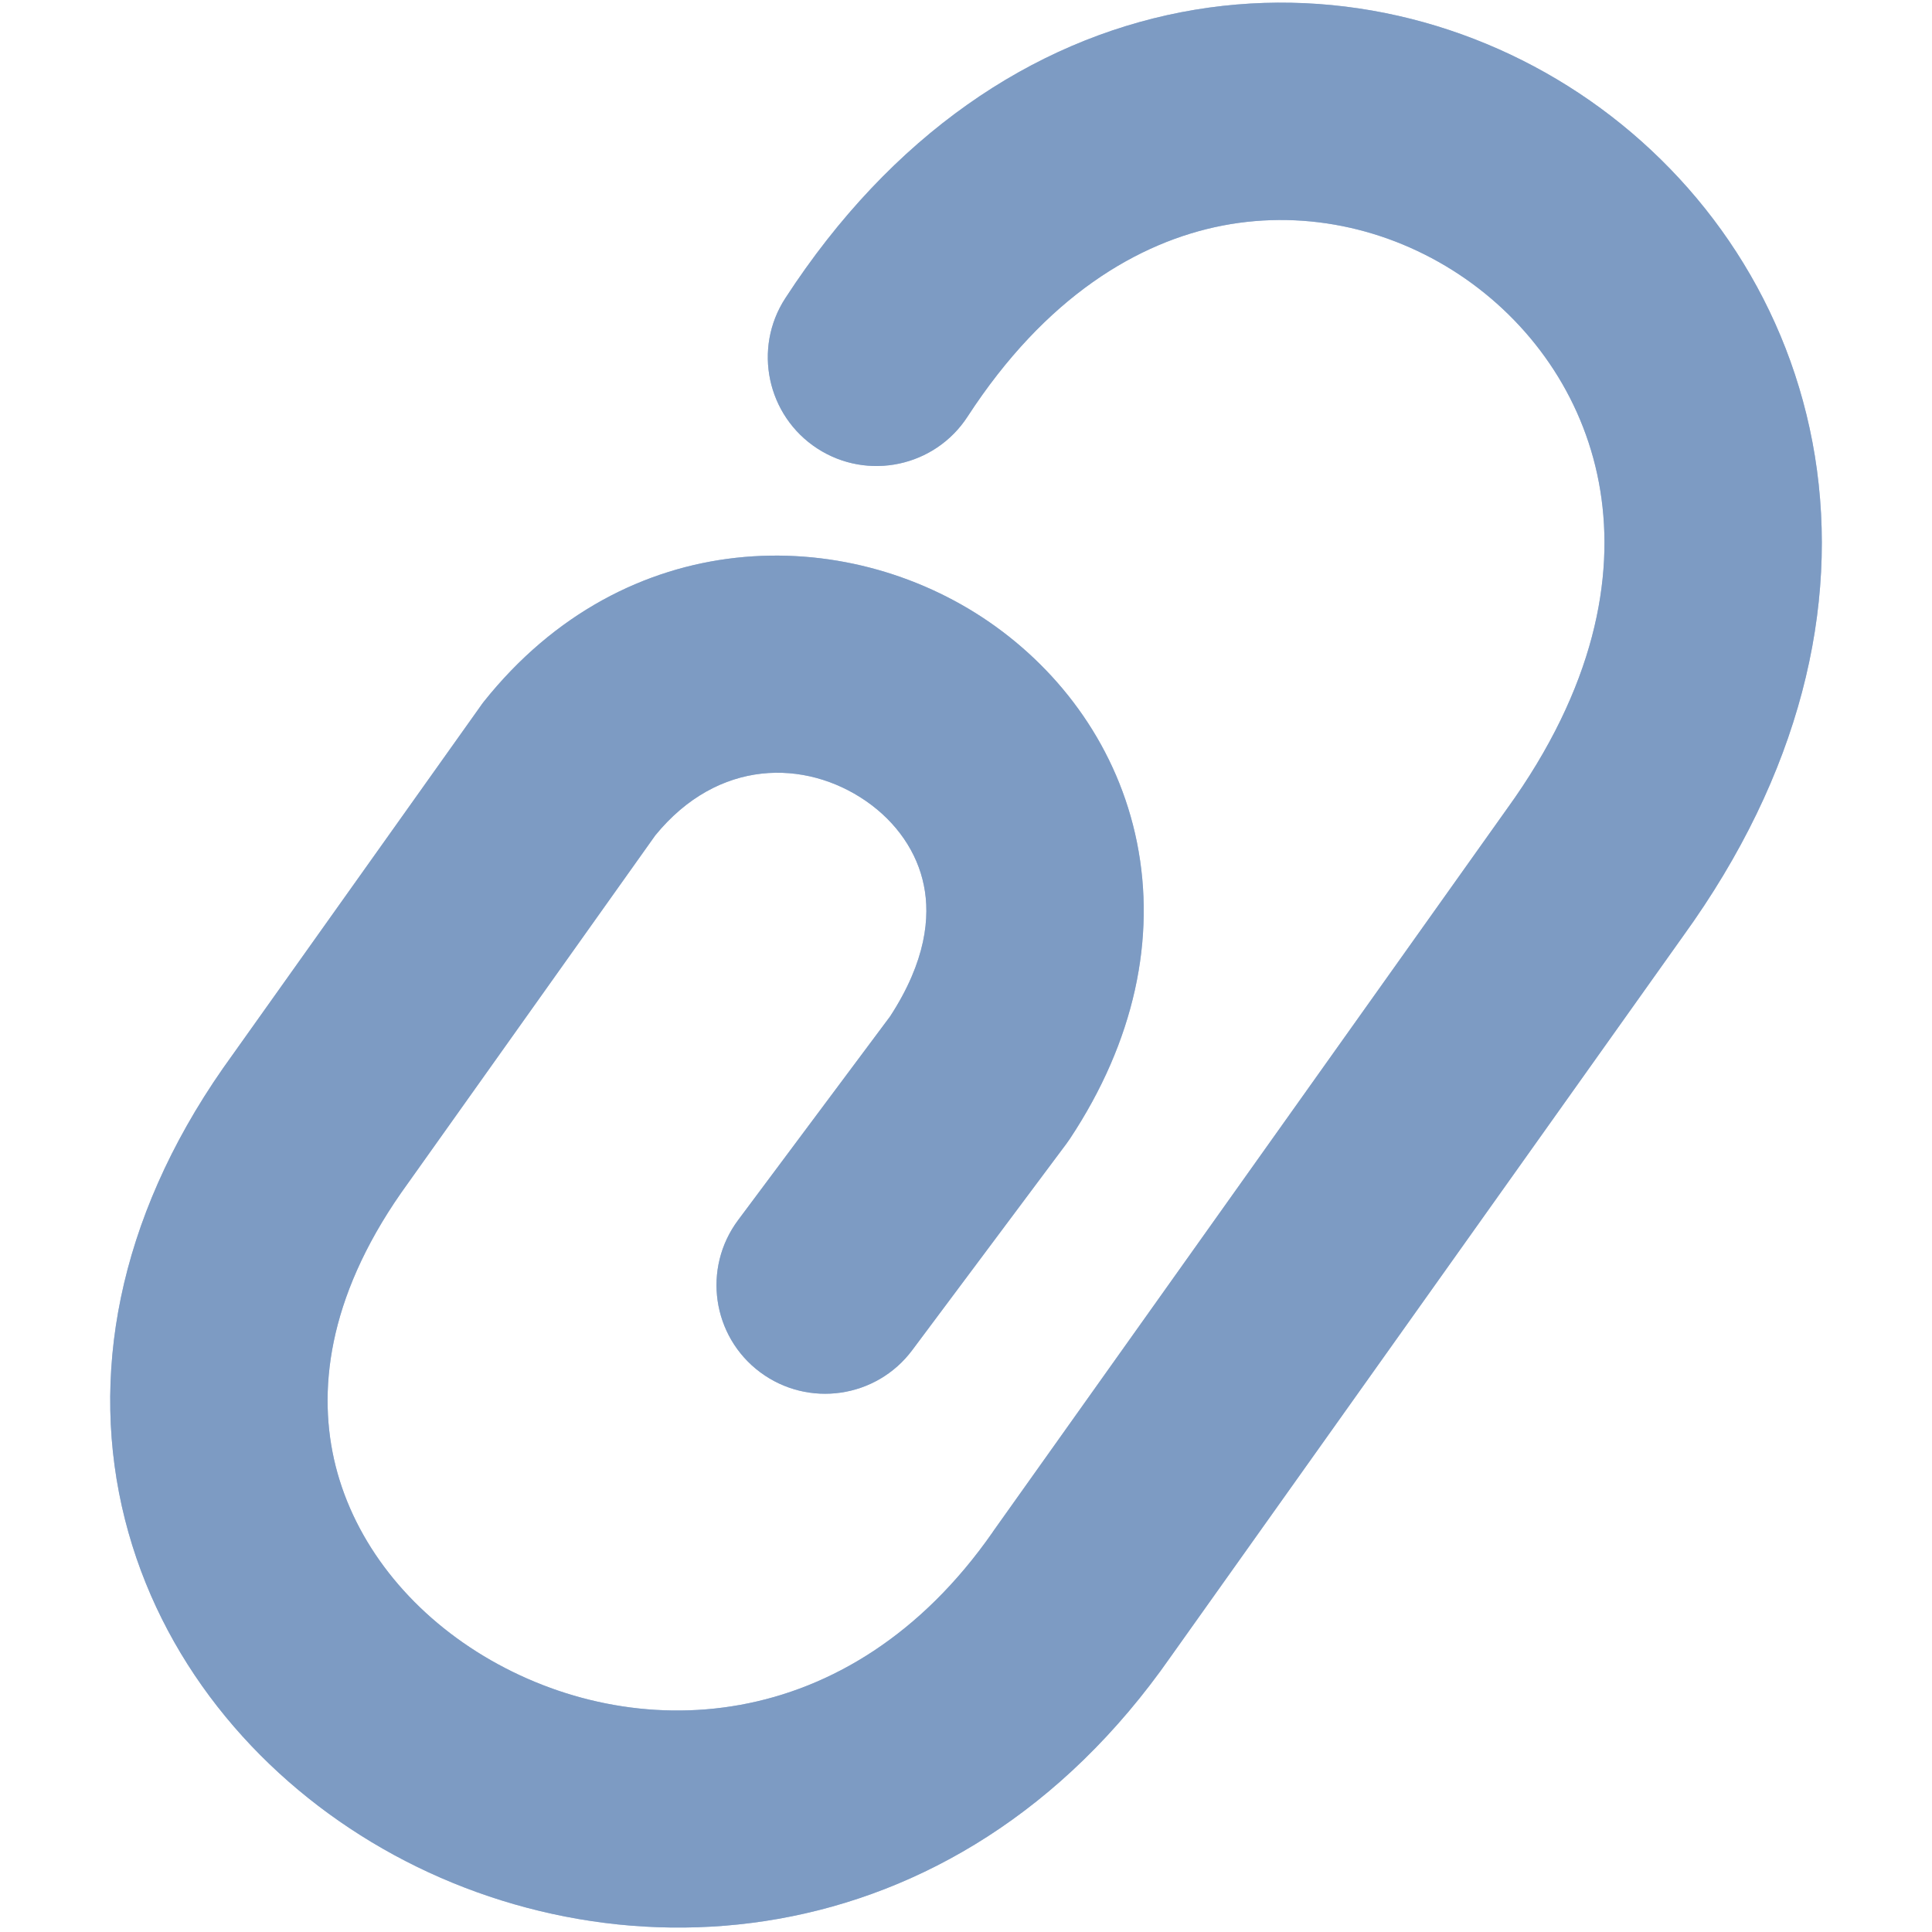 <svg width="16" height="16" viewBox="0 0 16 16" fill="none" xmlns="http://www.w3.org/2000/svg">
<path fill-rule="evenodd" clip-rule="evenodd" d="M13.939 7.752C14.907 6.413 15.233 5.03 15.03 3.776C14.828 2.532 14.119 1.497 13.167 0.833C12.217 0.171 11.005 -0.135 9.783 0.101C8.549 0.34 7.384 1.115 6.504 2.469C6.233 2.885 6.352 3.443 6.768 3.714C7.185 3.985 7.743 3.866 8.013 3.45C8.66 2.455 9.427 2.003 10.125 1.868C10.836 1.731 11.558 1.906 12.138 2.31C12.717 2.714 13.135 3.333 13.253 4.063C13.37 4.783 13.208 5.692 12.479 6.7L8.225 12.682L8.22 12.69C7.034 14.391 5.24 14.458 4.005 13.714C3.382 13.338 2.94 12.775 2.78 12.143C2.626 11.532 2.71 10.758 3.321 9.88L5.427 6.918C5.947 6.281 6.669 6.287 7.172 6.634C7.426 6.81 7.596 7.058 7.651 7.332C7.704 7.591 7.671 7.958 7.371 8.418L6.113 10.104C5.815 10.503 5.897 11.067 6.295 11.364C6.694 11.661 7.258 11.579 7.555 11.181L8.83 9.474C8.84 9.46 8.849 9.447 8.859 9.433C9.397 8.622 9.575 7.768 9.416 6.977C9.259 6.197 8.791 5.565 8.195 5.153C7.003 4.33 5.184 4.333 4.005 5.813C3.995 5.826 3.985 5.839 3.976 5.853L1.851 8.841L1.846 8.848C0.972 10.103 0.738 11.408 1.035 12.584C1.327 13.74 2.106 14.671 3.076 15.255C5.028 16.432 7.906 16.285 9.694 13.722L13.939 7.752Z" fill="#ABC0DC"/>
<path fill-rule="evenodd" clip-rule="evenodd" d="M13.939 7.752C14.907 6.413 15.233 5.03 15.03 3.776C14.828 2.532 14.119 1.497 13.167 0.833C12.217 0.171 11.005 -0.135 9.783 0.101C8.549 0.34 7.384 1.115 6.504 2.469C6.233 2.885 6.352 3.443 6.768 3.714C7.185 3.985 7.743 3.866 8.013 3.45C8.66 2.455 9.427 2.003 10.125 1.868C10.836 1.731 11.558 1.906 12.138 2.31C12.717 2.714 13.135 3.333 13.253 4.063C13.37 4.783 13.208 5.692 12.479 6.7L8.225 12.682L8.22 12.69C7.034 14.391 5.24 14.458 4.005 13.714C3.382 13.338 2.94 12.775 2.78 12.143C2.626 11.532 2.71 10.758 3.321 9.88L5.427 6.918C5.947 6.281 6.669 6.287 7.172 6.634C7.426 6.81 7.596 7.058 7.651 7.332C7.704 7.591 7.671 7.958 7.371 8.418L6.113 10.104C5.815 10.503 5.897 11.067 6.295 11.364C6.694 11.661 7.258 11.579 7.555 11.181L8.83 9.474C8.84 9.46 8.849 9.447 8.859 9.433C9.397 8.622 9.575 7.768 9.416 6.977C9.259 6.197 8.791 5.565 8.195 5.153C7.003 4.33 5.184 4.333 4.005 5.813C3.995 5.826 3.985 5.839 3.976 5.853L1.851 8.841L1.846 8.848C0.972 10.103 0.738 11.408 1.035 12.584C1.327 13.74 2.106 14.671 3.076 15.255C5.028 16.432 7.906 16.285 9.694 13.722L13.939 7.752Z" fill="#7D9BC3"/>
</svg>
